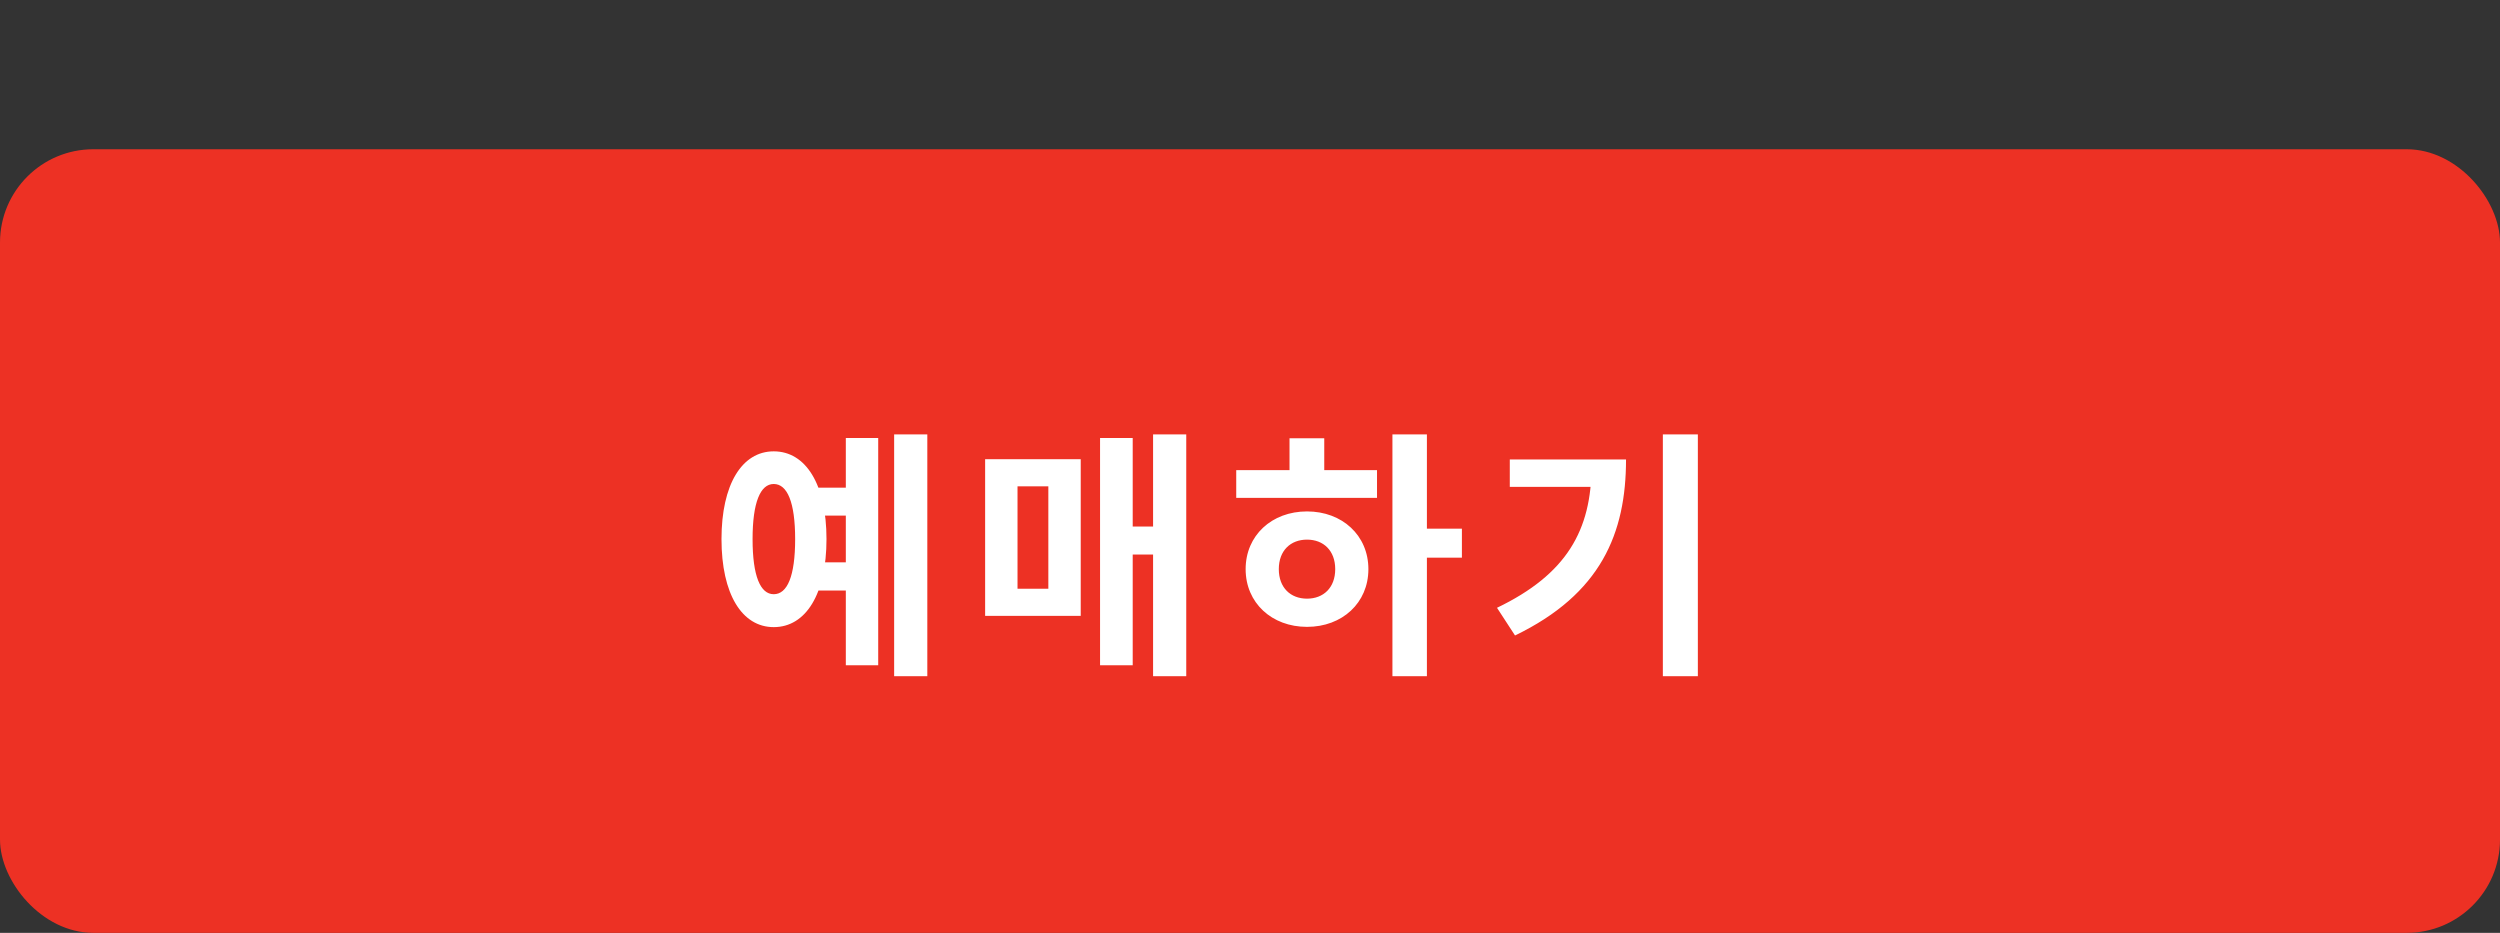 <svg width="134" height="50" viewBox="0 0 134 50" fill="none" xmlns="http://www.w3.org/2000/svg">
<rect x="0" y="0" width="134" height="50" fill="#333333" stroke="none"/>
<rect y="8" width="134" height="42" rx="5" fill="#ED3124"/>
<path d="M43.712 26.138H45.868V27.636H43.712V26.138ZM43.712 30.142H45.868V31.654H43.712V30.142ZM47.926 23.282H49.704V36.246H47.926V23.282ZM45.336 23.478H47.072V35.658H45.336V23.478ZM41.472 24.192C43.194 24.192 44.3 25.97 44.3 28.896C44.3 31.836 43.194 33.614 41.472 33.614C39.764 33.614 38.672 31.836 38.672 28.896C38.672 25.97 39.764 24.192 41.472 24.192ZM41.472 25.942C40.758 25.942 40.338 26.922 40.338 28.896C40.338 30.884 40.758 31.85 41.472 31.85C42.2 31.85 42.62 30.884 42.62 28.896C42.62 26.922 42.2 25.942 41.472 25.942ZM61.805 23.282H63.583V36.246H61.805V23.282ZM60.251 28.224H62.393V29.722H60.251V28.224ZM58.963 23.478H60.713V35.658H58.963V23.478ZM52.803 24.612H57.927V33.012H52.803V24.612ZM56.191 26.068H54.539V31.556H56.191V26.068ZM74.634 23.282H76.482V36.246H74.634V23.282ZM76.062 28.336H78.358V29.89H76.062V28.336ZM66.262 25.2H73.808V26.684H66.262V25.2ZM70.056 27.412C71.946 27.412 73.346 28.7 73.346 30.506C73.346 32.312 71.946 33.6 70.056 33.6C68.166 33.6 66.766 32.312 66.766 30.506C66.766 28.7 68.166 27.412 70.056 27.412ZM70.056 28.924C69.174 28.924 68.544 29.512 68.544 30.506C68.544 31.5 69.174 32.088 70.056 32.088C70.938 32.088 71.568 31.5 71.568 30.506C71.568 29.512 70.938 28.924 70.056 28.924ZM69.118 23.492H70.98V25.76H69.118V23.492ZM89.129 23.282H91.005V36.246H89.129V23.282ZM85.307 24.626H87.155C87.155 28.588 85.811 31.836 81.205 34.062L80.239 32.578C83.963 30.786 85.307 28.434 85.307 24.962V24.626ZM80.925 24.626H86.189V26.096H80.925V24.626Z" fill="white"/>
</svg>
